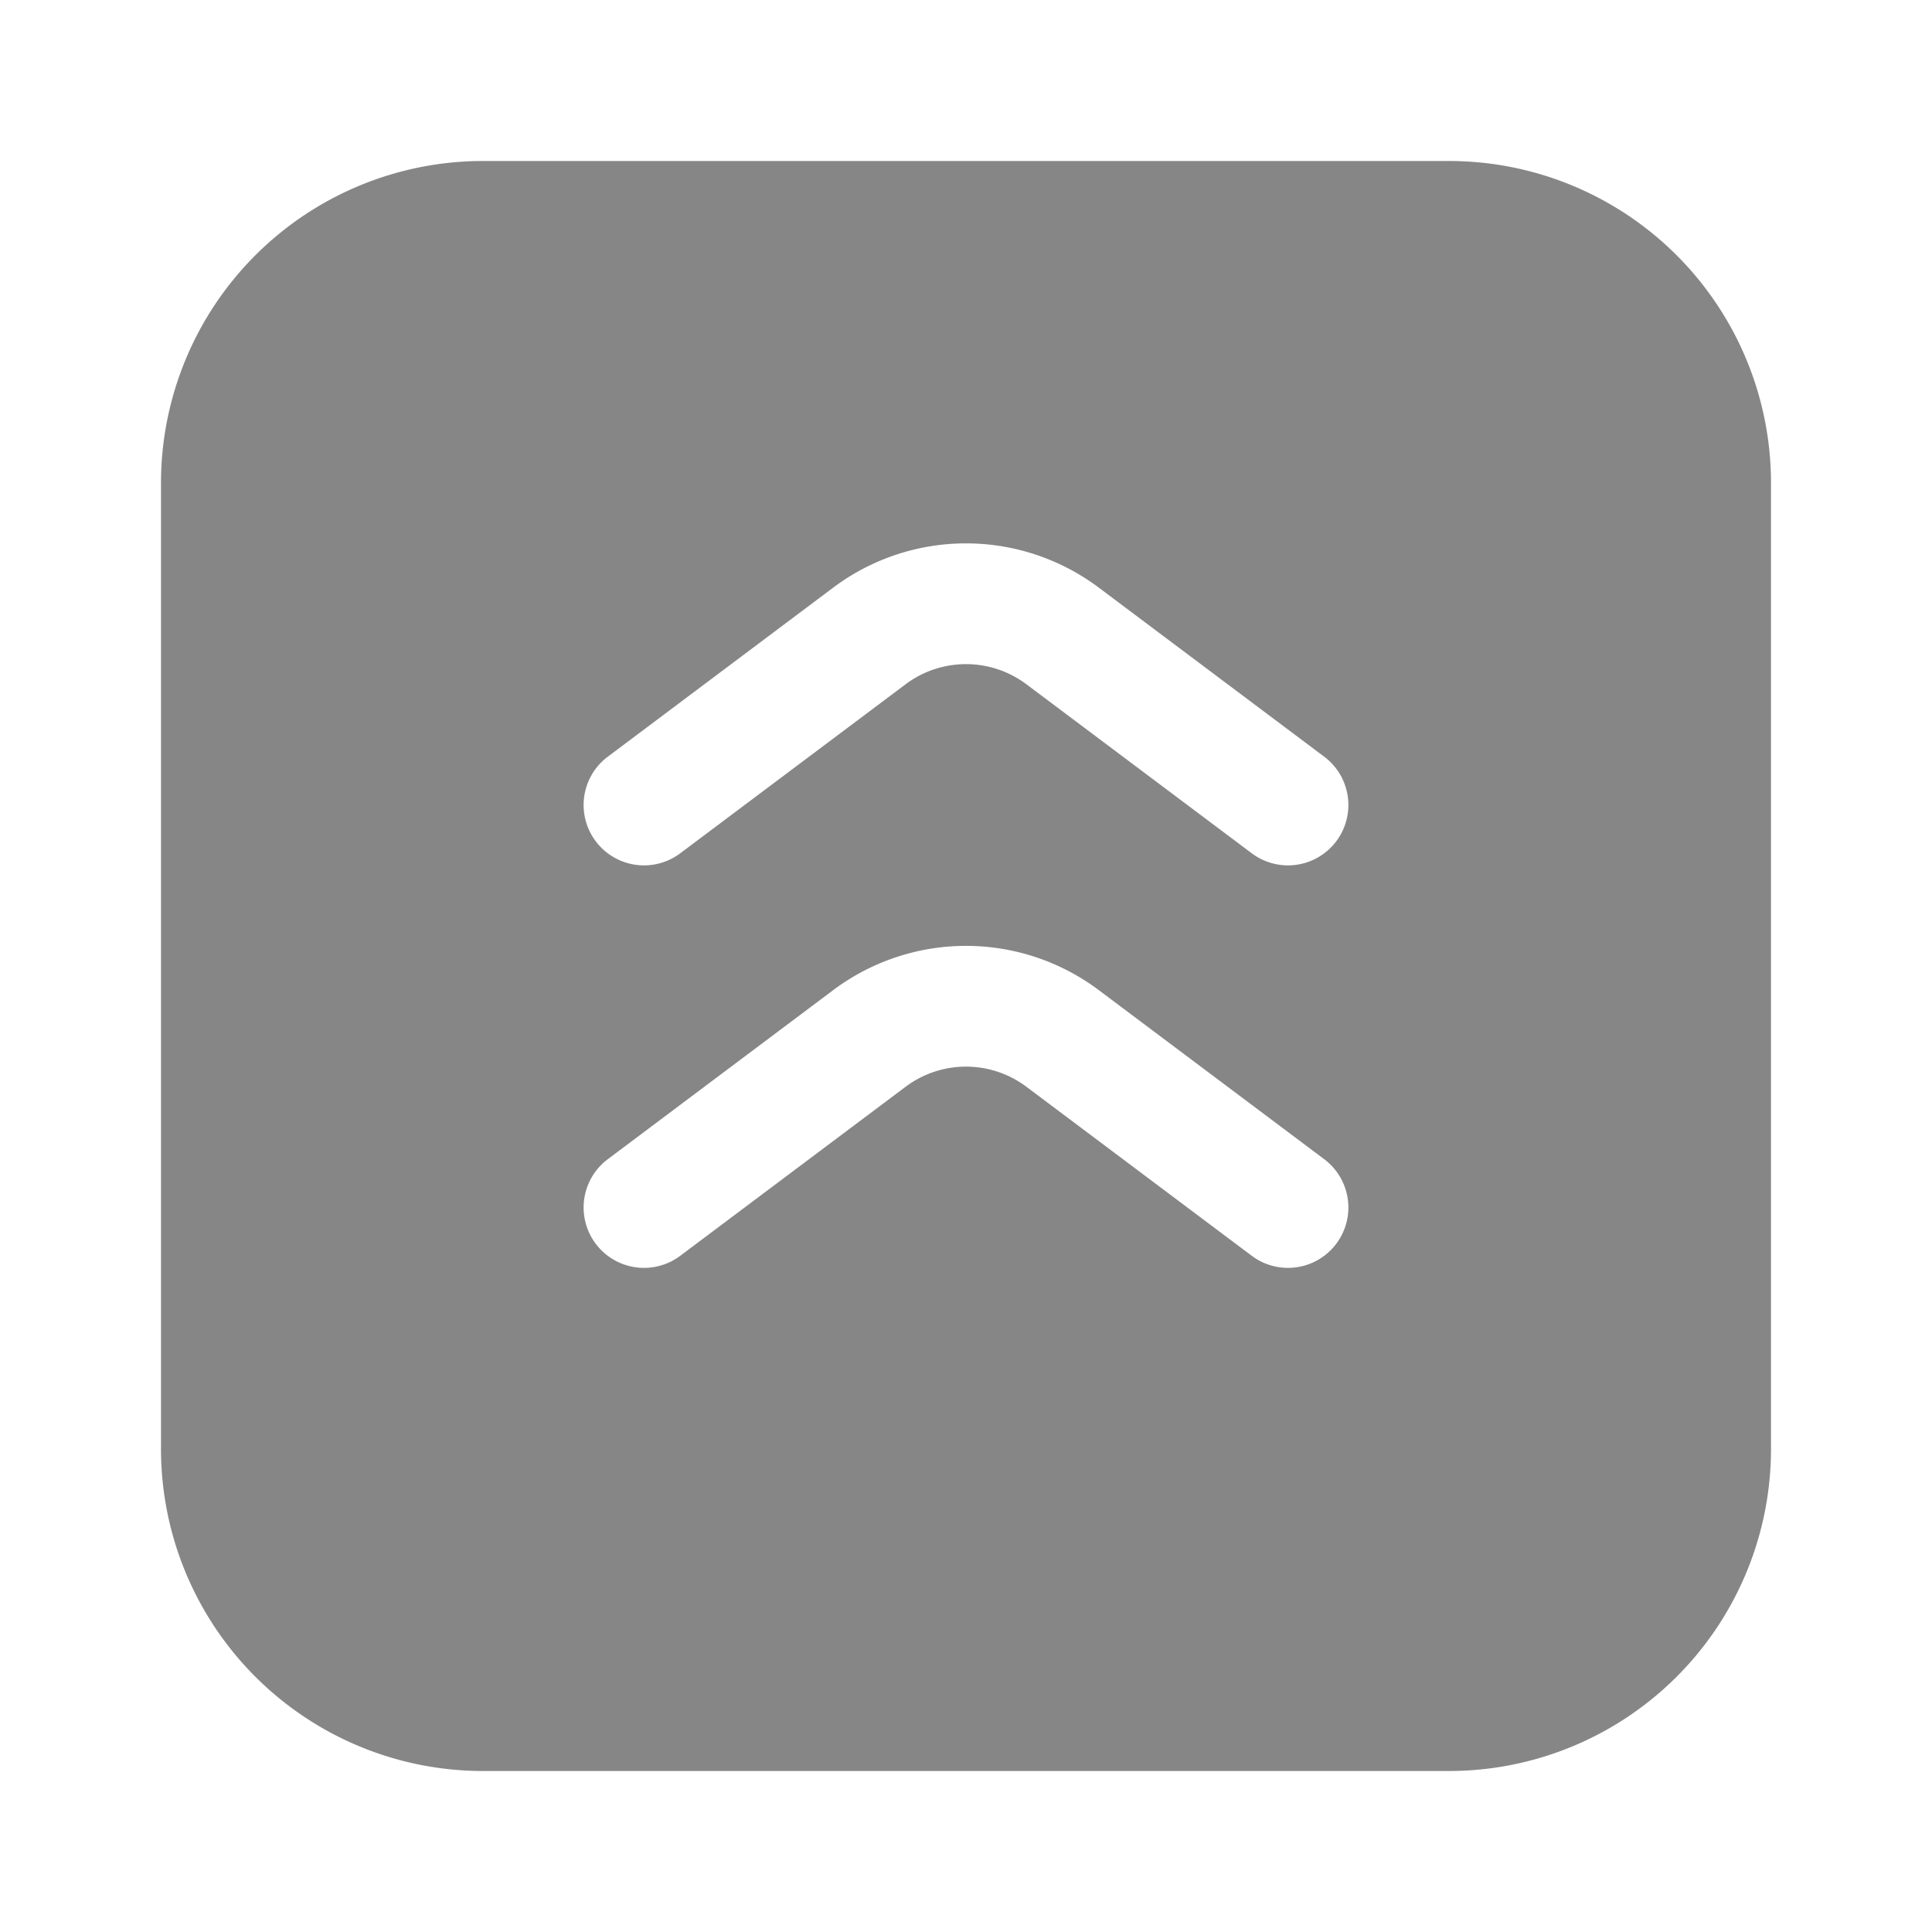 <svg width="24" height="24" fill="none" xmlns="http://www.w3.org/2000/svg">
    <path fill-rule="evenodd" clip-rule="evenodd" d="M6 2h12a4 4 0 0 1 4 4v12a4 4 0 0 1-4 4H6a4 4 0 0 1-4-4V6a4 4 0 0 1 4-4Zm10.6 13.45a.75.75 0 0 1-1.05.15l-2.8-2.1a1.25 1.25 0 0 0-1.5 0l-2.8 2.1a.75.75 0 0 1-.9-1.2l2.8-2.1a2.75 2.75 0 0 1 3.3 0l2.8 2.1a.75.75 0 0 1 .15 1.05Zm-1.05-4.85a.75.75 0 0 0 .9-1.2l-2.8-2.1a2.75 2.75 0 0 0-3.3 0l-2.8 2.1a.75.75 0 0 0 .9 1.2l2.8-2.1a1.25 1.25 0 0 1 1.5 0l2.8 2.1Z" fill="#868686"/>
</svg>
